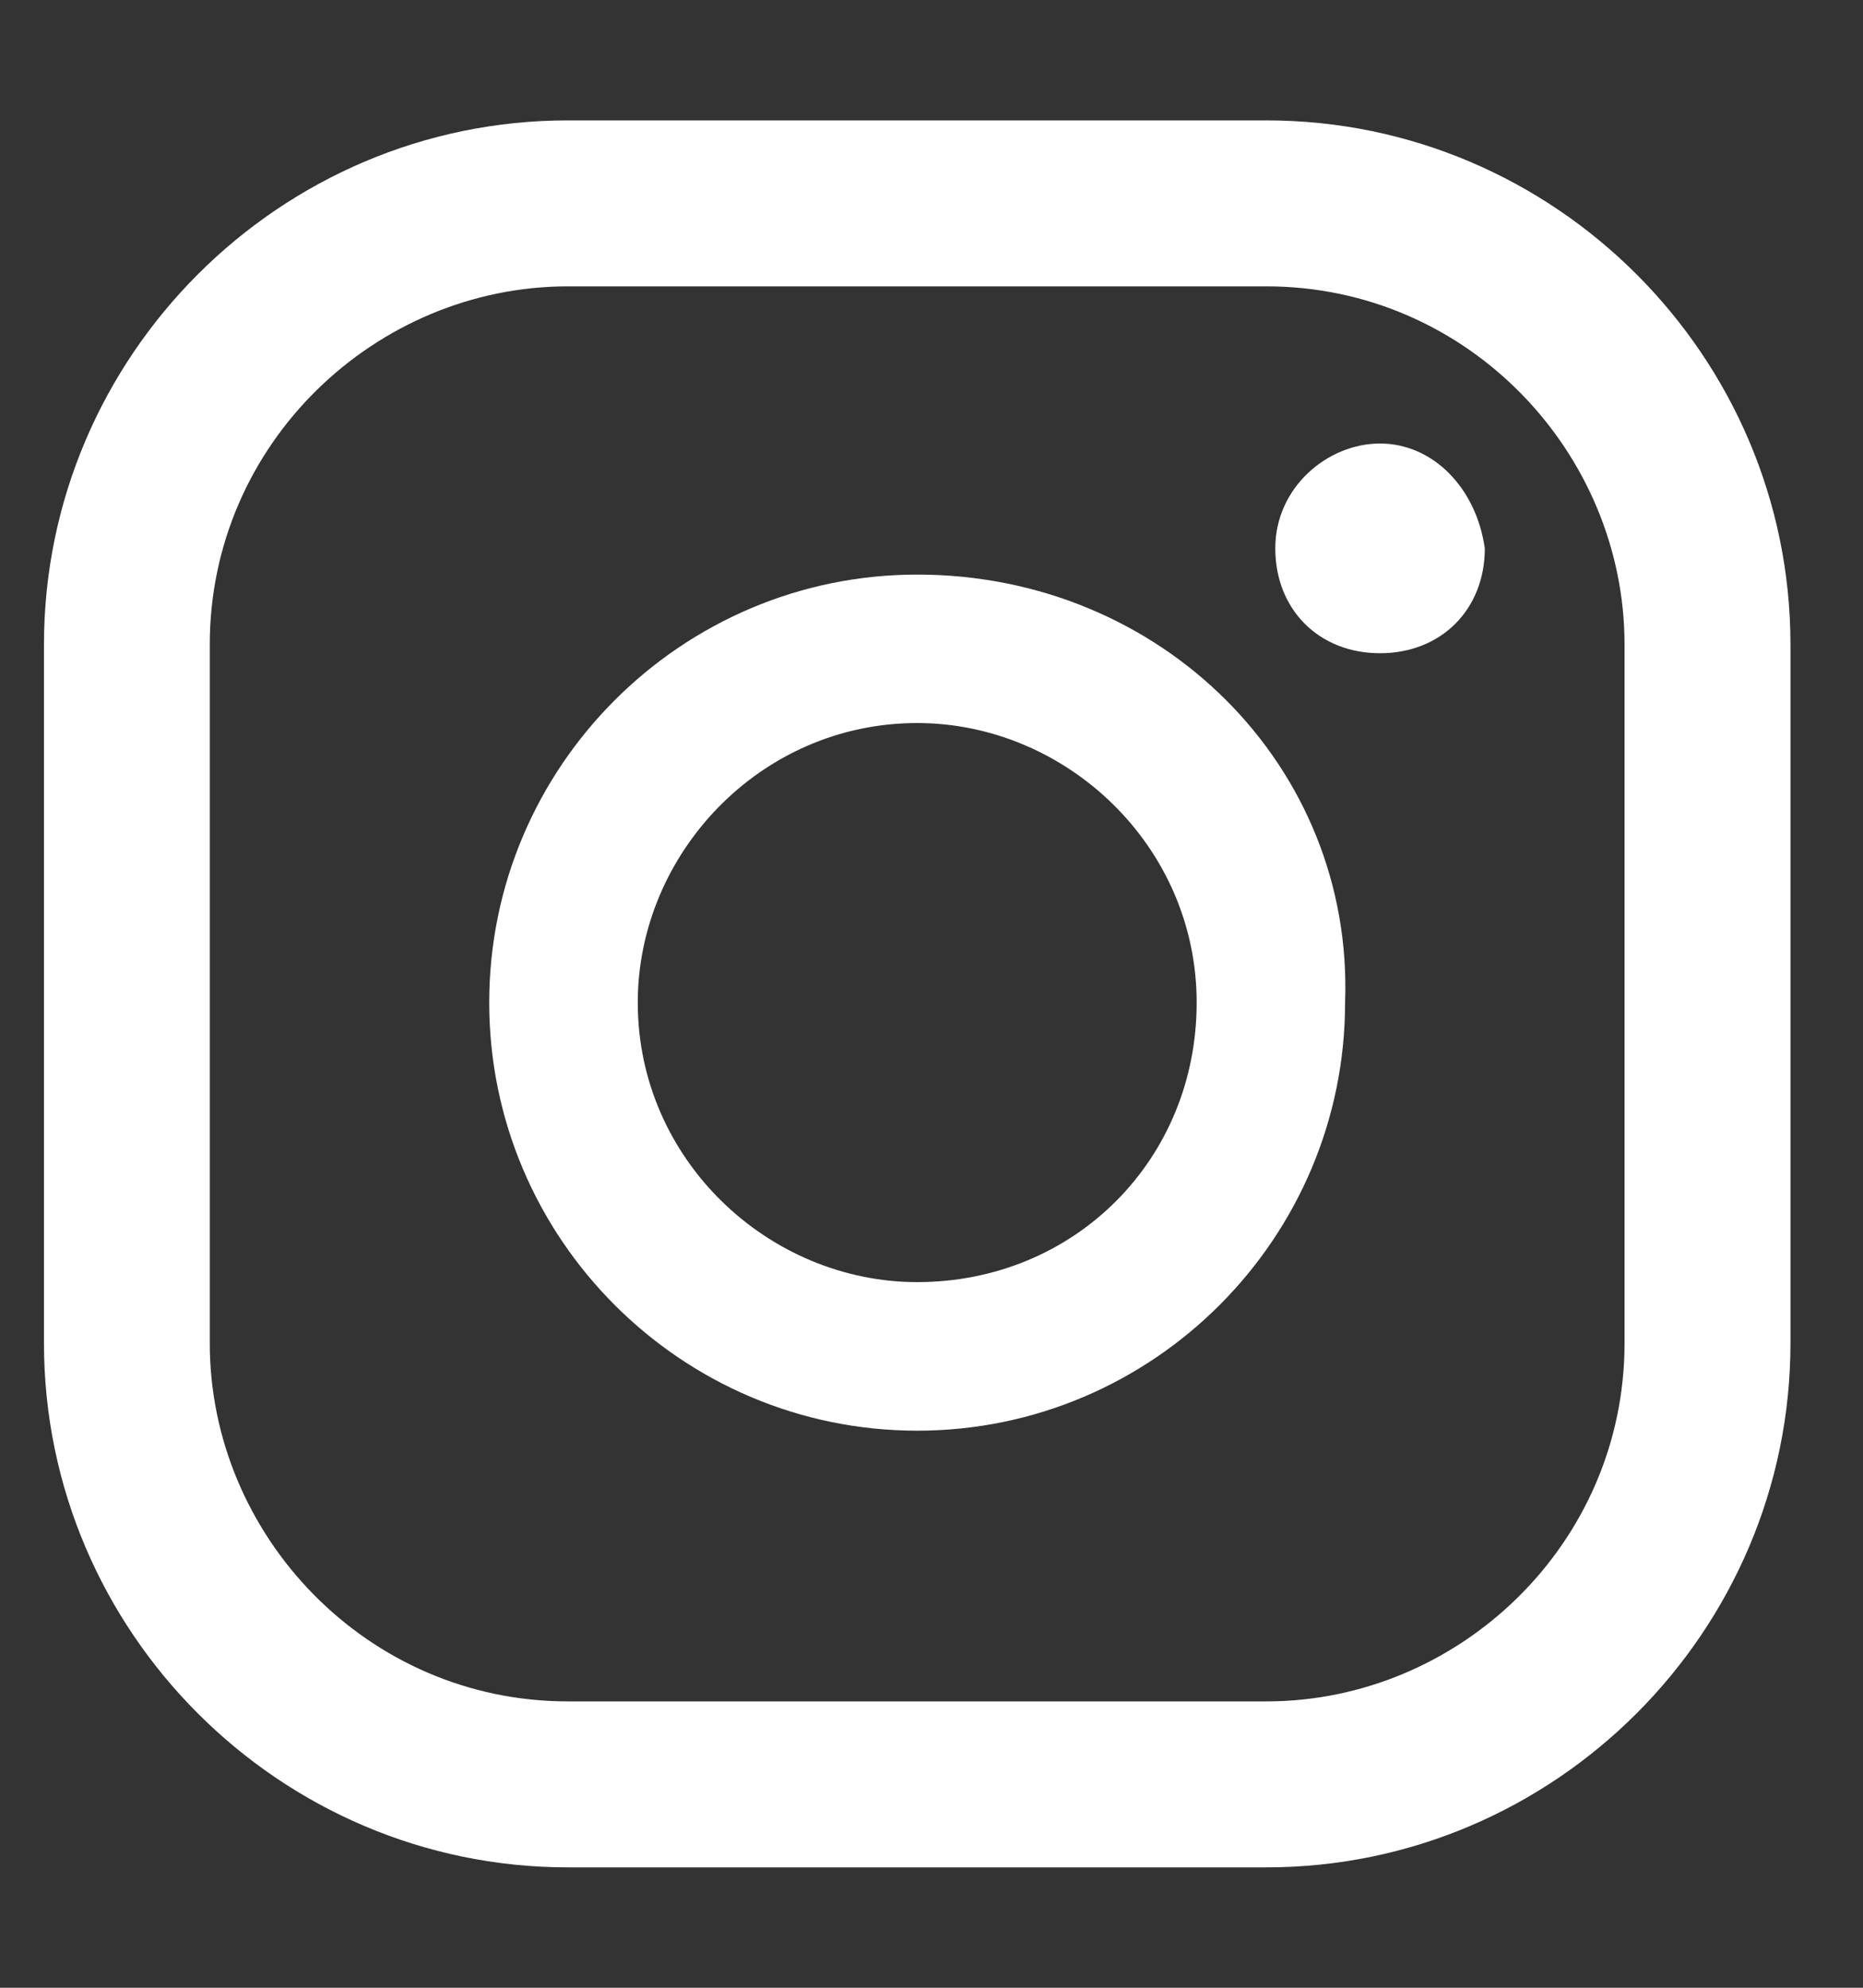 <svg width="15" height="16" viewBox="0 0 15 16" fill="none" xmlns="http://www.w3.org/2000/svg">
<rect x="0" y="0" width="15" height="16" fill="#333333" stroke="none"/>
<path d="M11.111 3.57C10.69 3.57 10.268 3.922 10.268 4.414C10.268 4.906 10.619 5.258 11.111 5.258C11.604 5.258 11.955 4.906 11.955 4.414C11.885 3.922 11.533 3.57 11.111 3.57Z" fill="white"/>
<path d="M7.385 4.625C5.486 4.625 3.939 6.172 3.939 8.07C3.939 9.969 5.486 11.516 7.385 11.516C9.283 11.516 10.83 9.969 10.83 8.07C10.9 6.172 9.354 4.625 7.385 4.625ZM7.385 10.32C6.189 10.32 5.135 9.336 5.135 8.07C5.135 6.875 6.119 5.82 7.385 5.82C8.58 5.82 9.635 6.805 9.635 8.07C9.635 9.336 8.65 10.32 7.385 10.32Z" fill="white"/>
<path d="M10.197 0.969H4.572C2.252 0.969 0.354 2.867 0.354 5.188V10.812C0.354 13.133 2.252 15.031 4.572 15.031H10.197C12.518 15.031 14.416 13.133 14.416 10.812V5.188C14.416 2.867 12.518 0.969 10.197 0.969ZM13.08 10.812C13.08 12.43 11.744 13.695 10.197 13.695H4.572C2.955 13.695 1.689 12.359 1.689 10.812V5.188C1.689 3.57 3.025 2.305 4.572 2.305H10.197C11.815 2.305 13.08 3.641 13.08 5.188V10.812Z" fill="white"/>
</svg>
